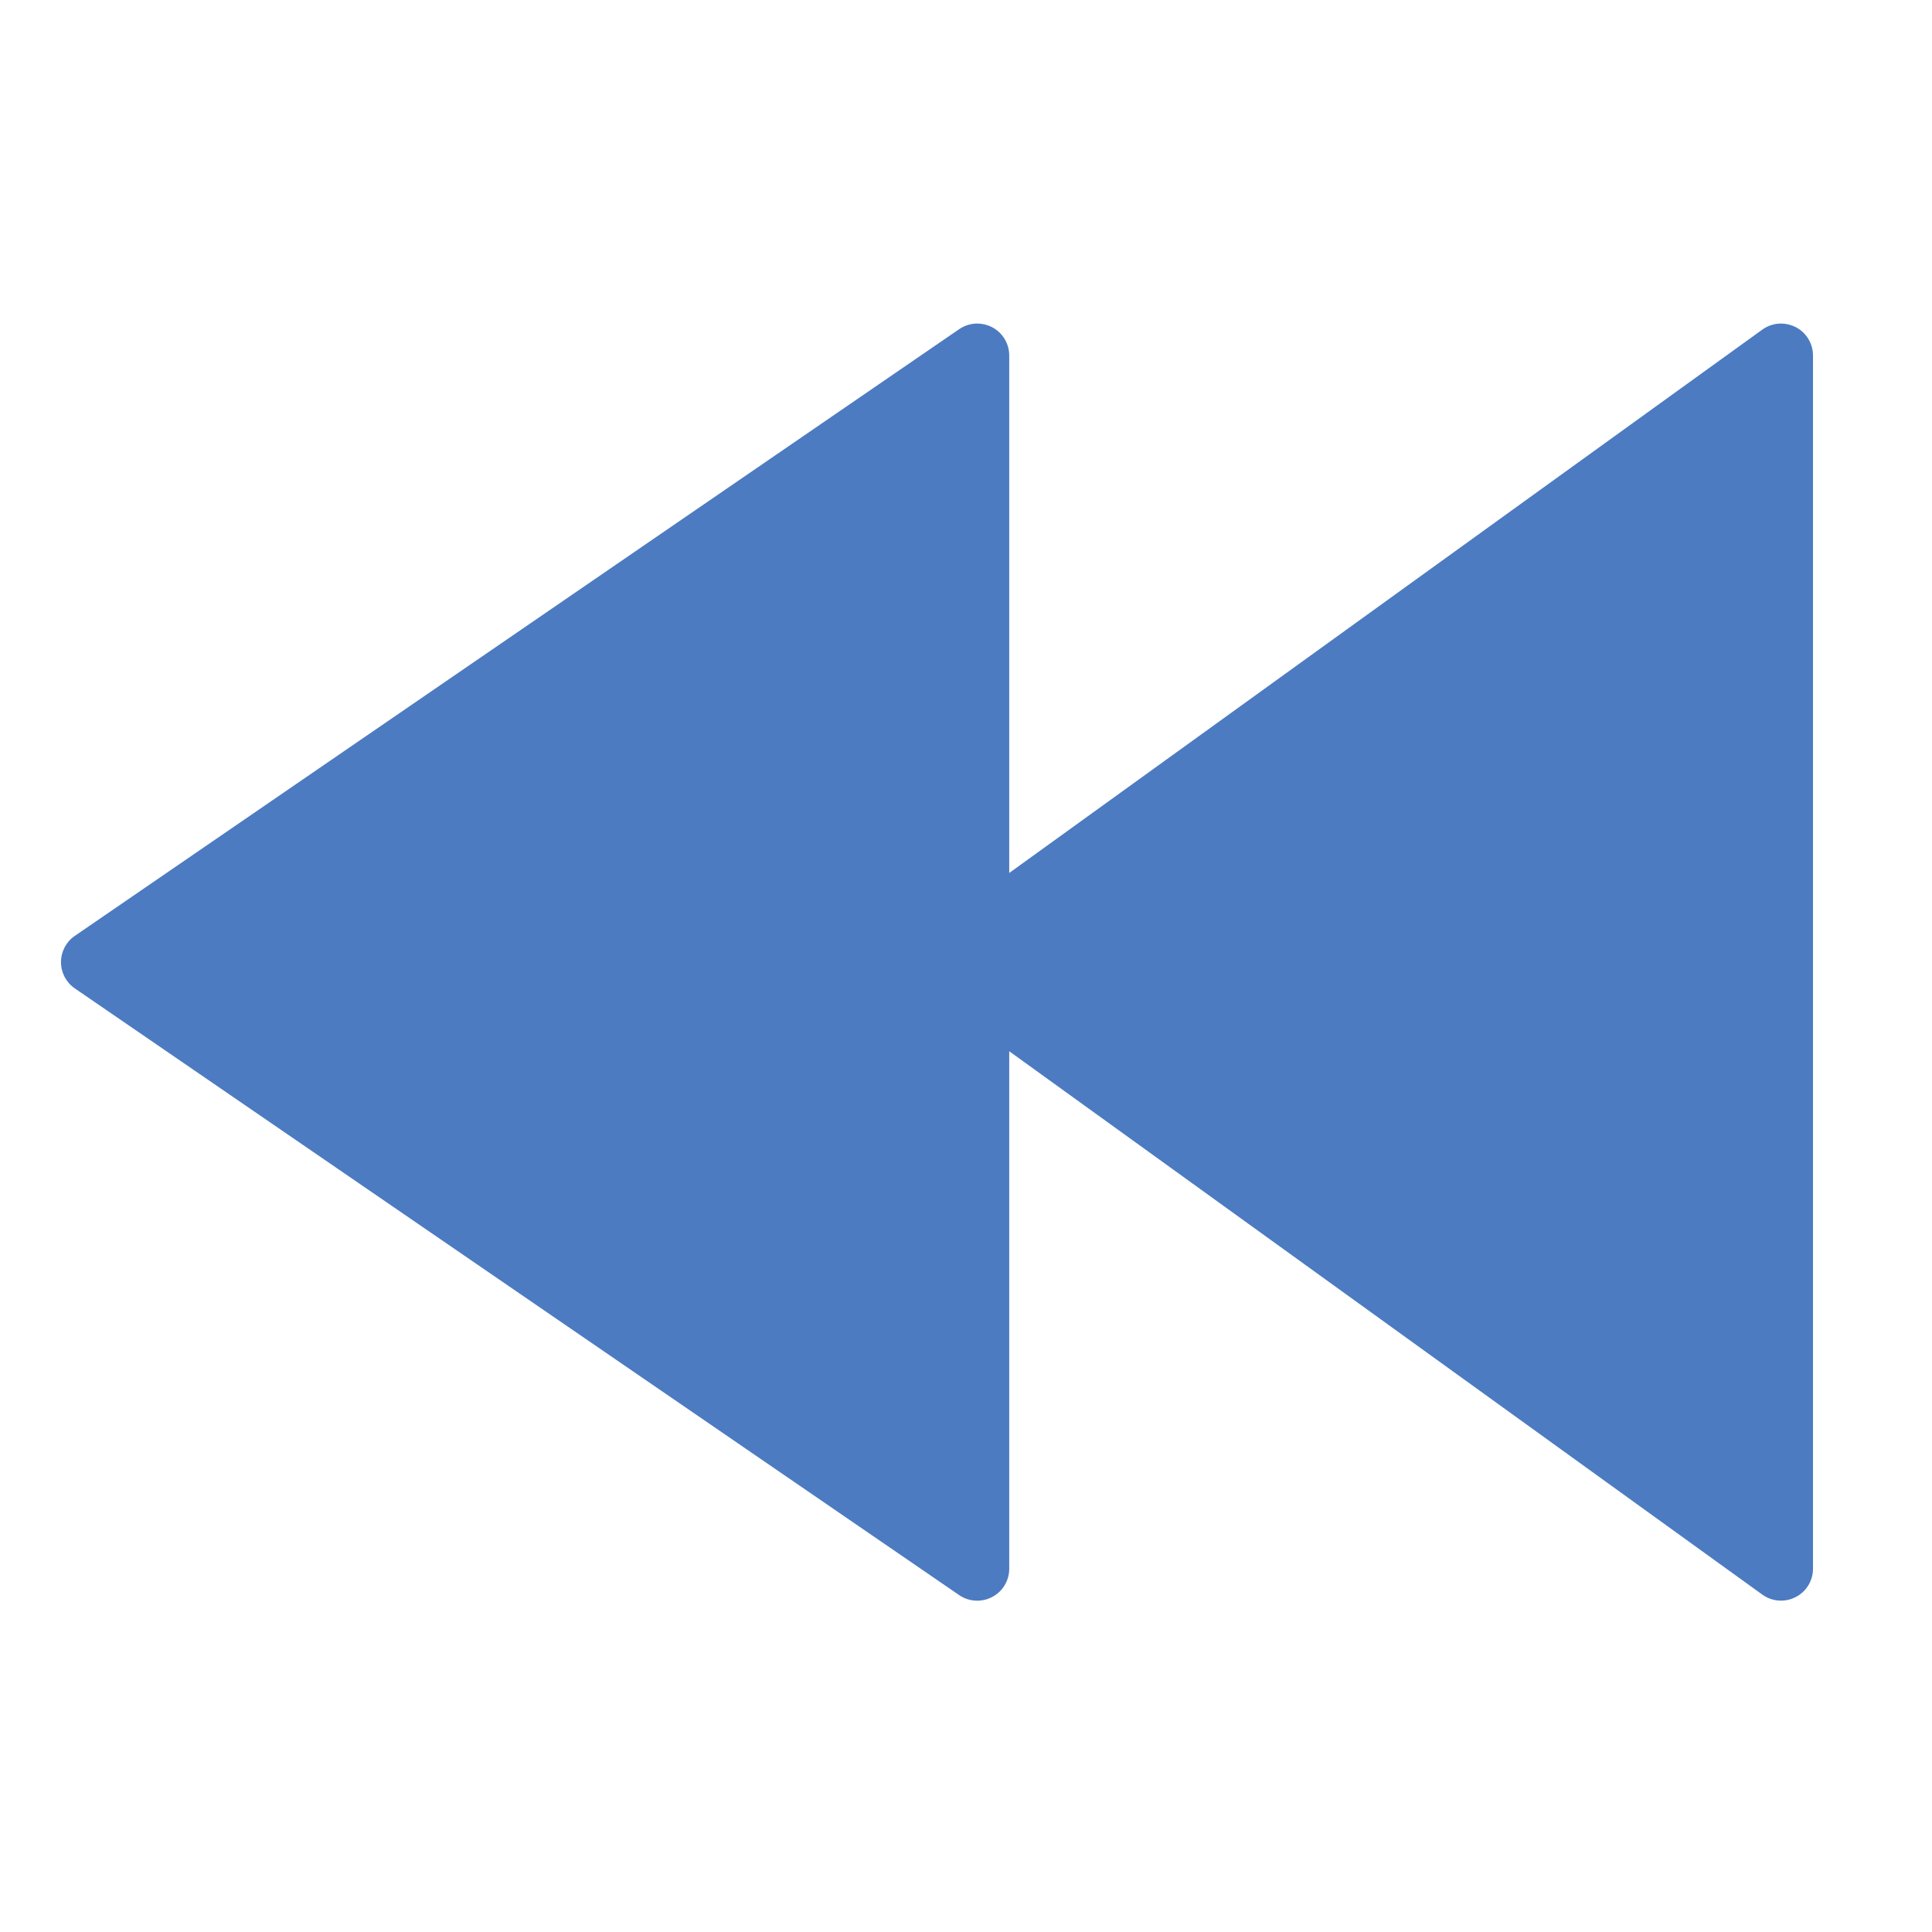 <!-- Generated by IcoMoon.io -->
<svg version="1.1" xmlns="http://www.w3.org/2000/svg" width="32" height="32" viewBox="0 0 32 32">
<title>re-wind</title>
<path fill="#4c7bc1" d="M16.716 25.984c0 0.197-0.11 0.379-0.286 0.469-0.176 0.091-0.387 0.077-0.549-0.037l-14.646-10.048c-0.141-0.098-0.225-0.26-0.225-0.432s0.084-0.334 0.225-0.432l14.646-10.048c0.091-0.064 0.198-0.097 0.305-0.097 0.083 0 0.167 0.020 0.244 0.059 0.175 0.091 0.286 0.272 0.286 0.47v8.571l12.478-9.003c0.091-0.064 0.198-0.097 0.305-0.097 0.083 0 0.167 0.020 0.244 0.059 0.175 0.091 0.286 0.272 0.286 0.47v20.095c0 0.197-0.11 0.379-0.286 0.469-0.176 0.091-0.387 0.077-0.549-0.037l-12.478-9.003v8.571z"></path>
</svg>
